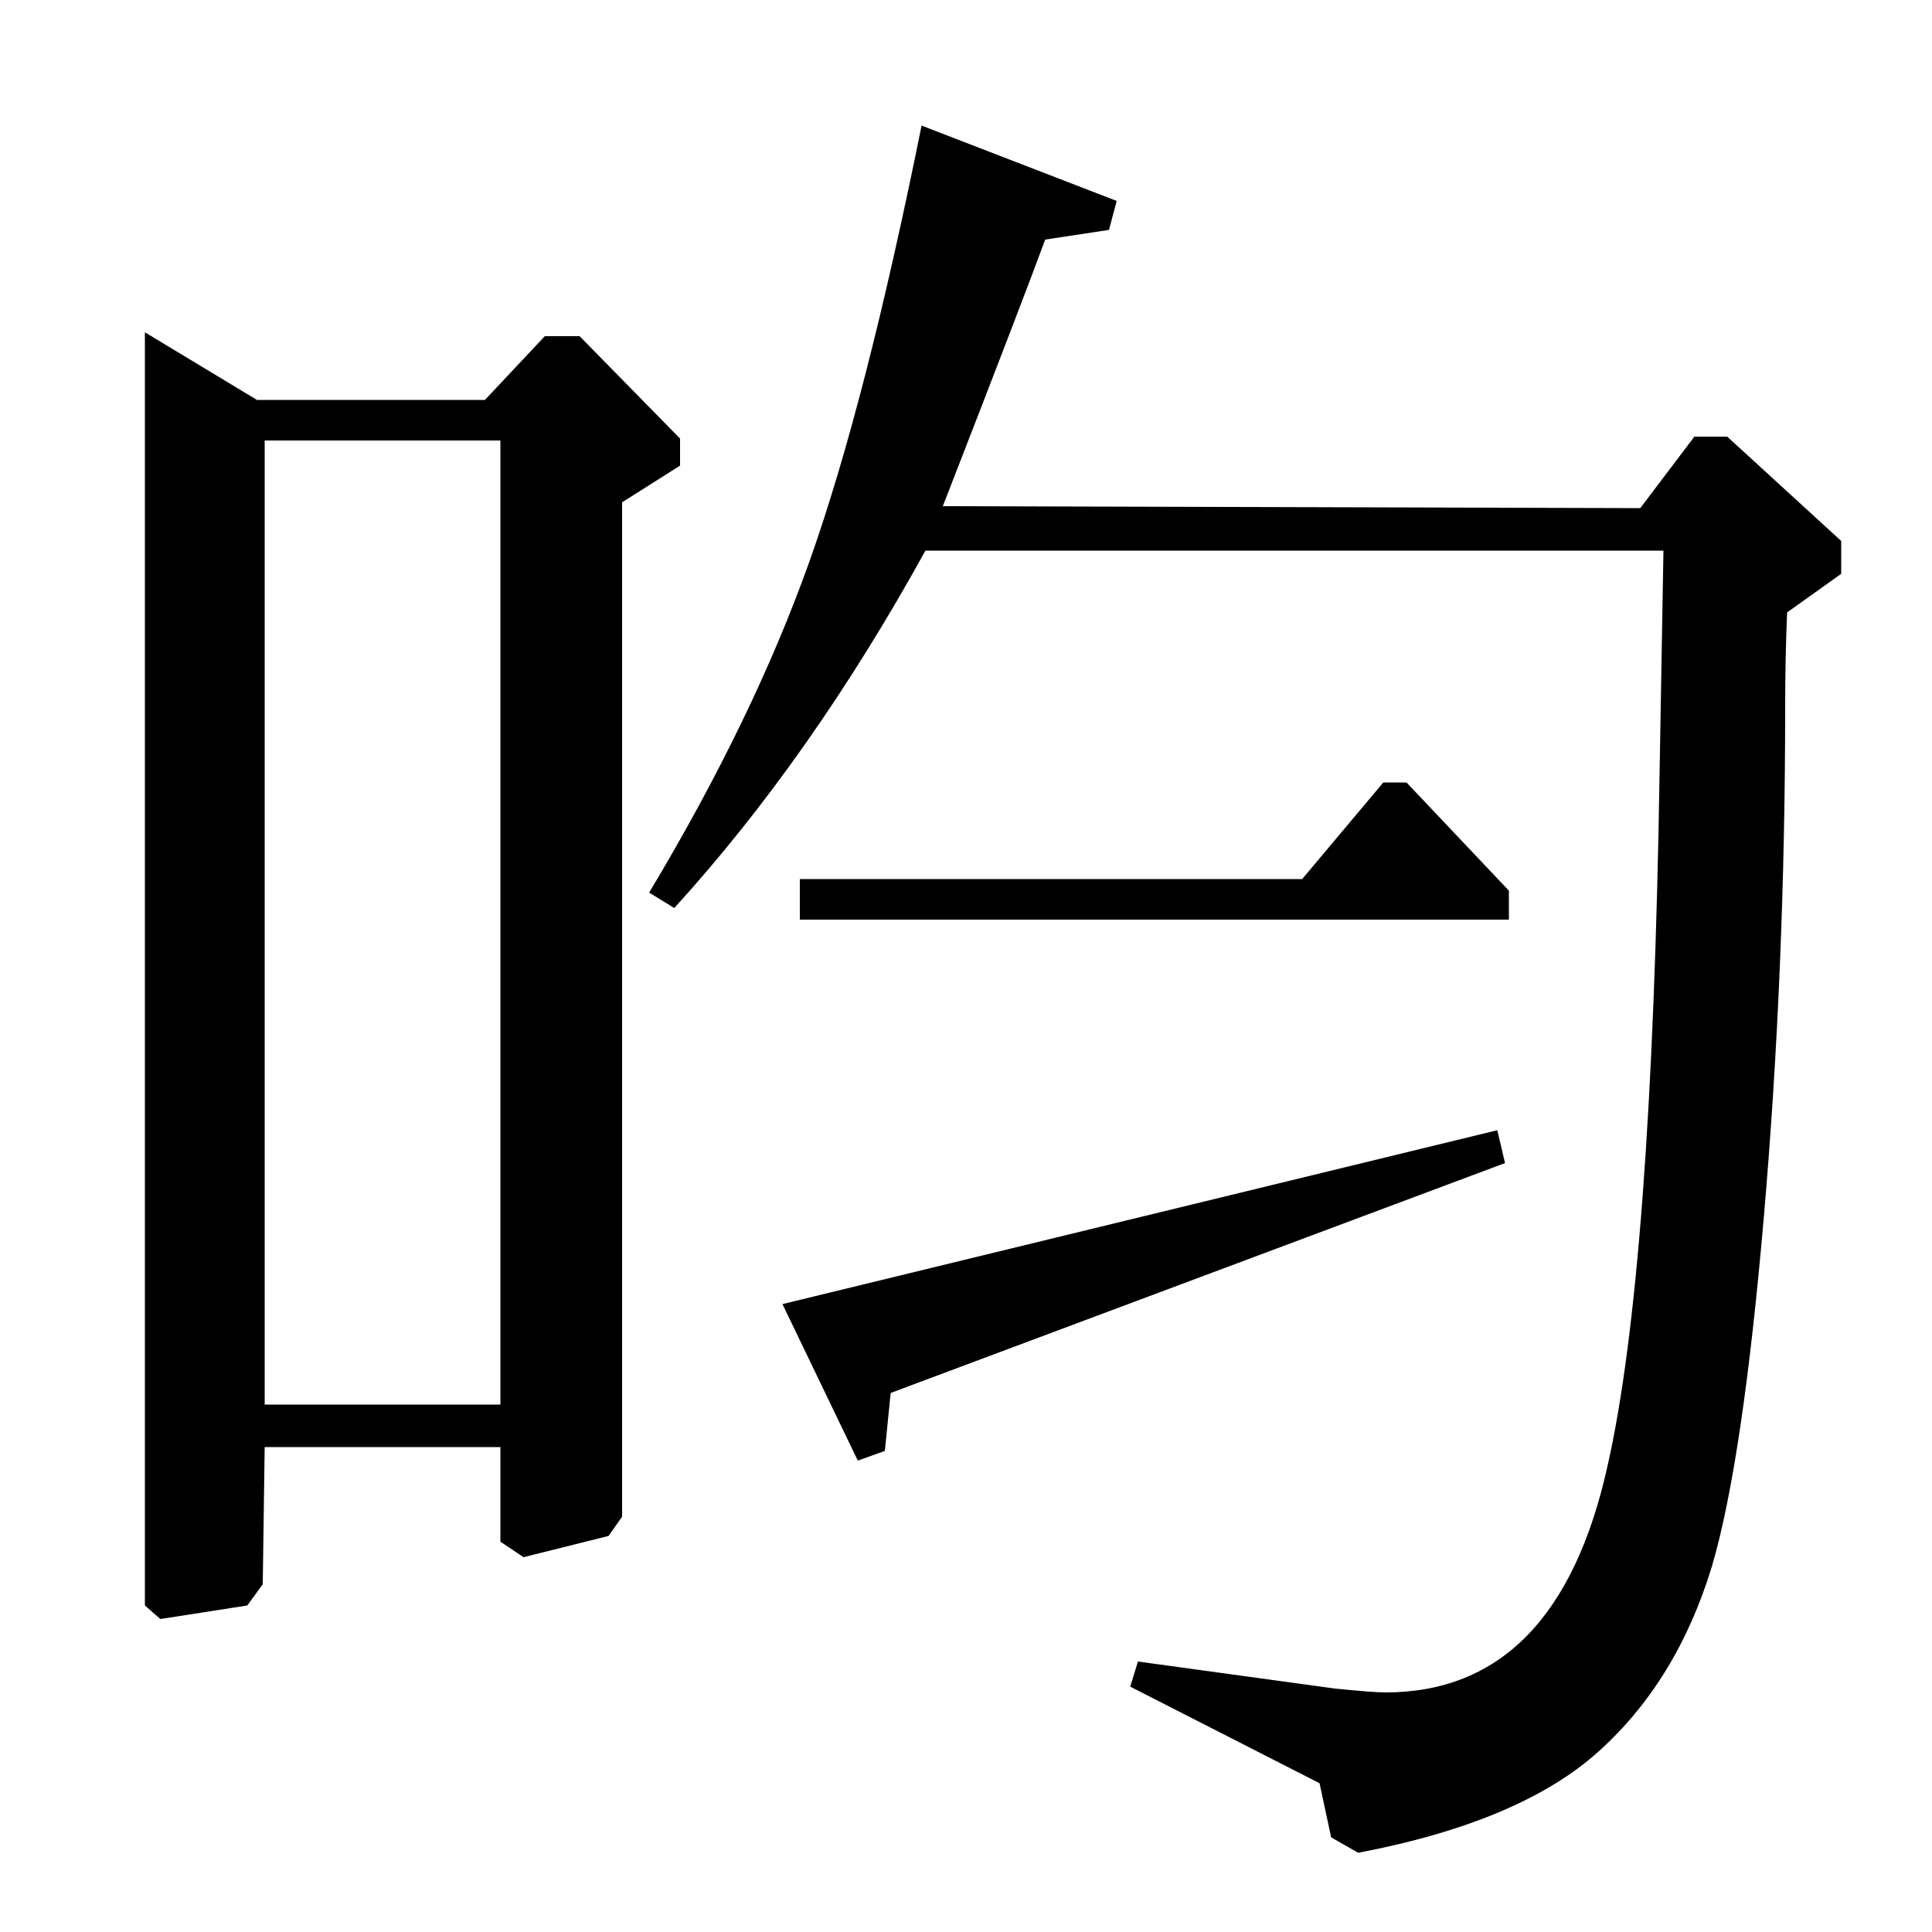 <?xml version="1.0" standalone="no"?>
<!DOCTYPE svg PUBLIC "-//W3C//DTD SVG 1.1//EN" "http://www.w3.org/Graphics/SVG/1.1/DTD/svg11.dtd" >
<svg xmlns="http://www.w3.org/2000/svg" xmlns:xlink="http://www.w3.org/1999/xlink" version="1.1" viewBox="0 -140 1000 1000">
  <g transform="matrix(1 0 0 -1 0 860)">
   <path fill="currentColor"
d="M849 737l28 37h17l59 -54v-17l-28 -20q-1 -24 -1 -49q0 -136 -11 -263.5t-27 -181.5q-18 -59 -58.5 -95.5t-124.5 -52.5l-14 8l-6 28l-98 50l4 13l102 -14q20 -2 26 -2q89 0 115 117q23 101 27 359l2 115h-382q-59 -107 -130 -185l-13 8q54 90 83 171.5t58 225.5l101 -39
l-4 -15l-33 -5q-11 -30 -53 -138zM251 793l31 33h18l52 -53v-14l-30 -19v-525l-7 -10l-44 -11l-12 8v49h-122l-1 -71l-8 -11l-45 -7l-8 7v659l58 -35h118zM137 273h122v499h-122v-499zM414 524v21h260l42 50h12l53 -56v-15h-367zM405 325l370 90l4 -17l-318 -119l-3 -30
l-14 -5z" />
  </g>

</svg>
